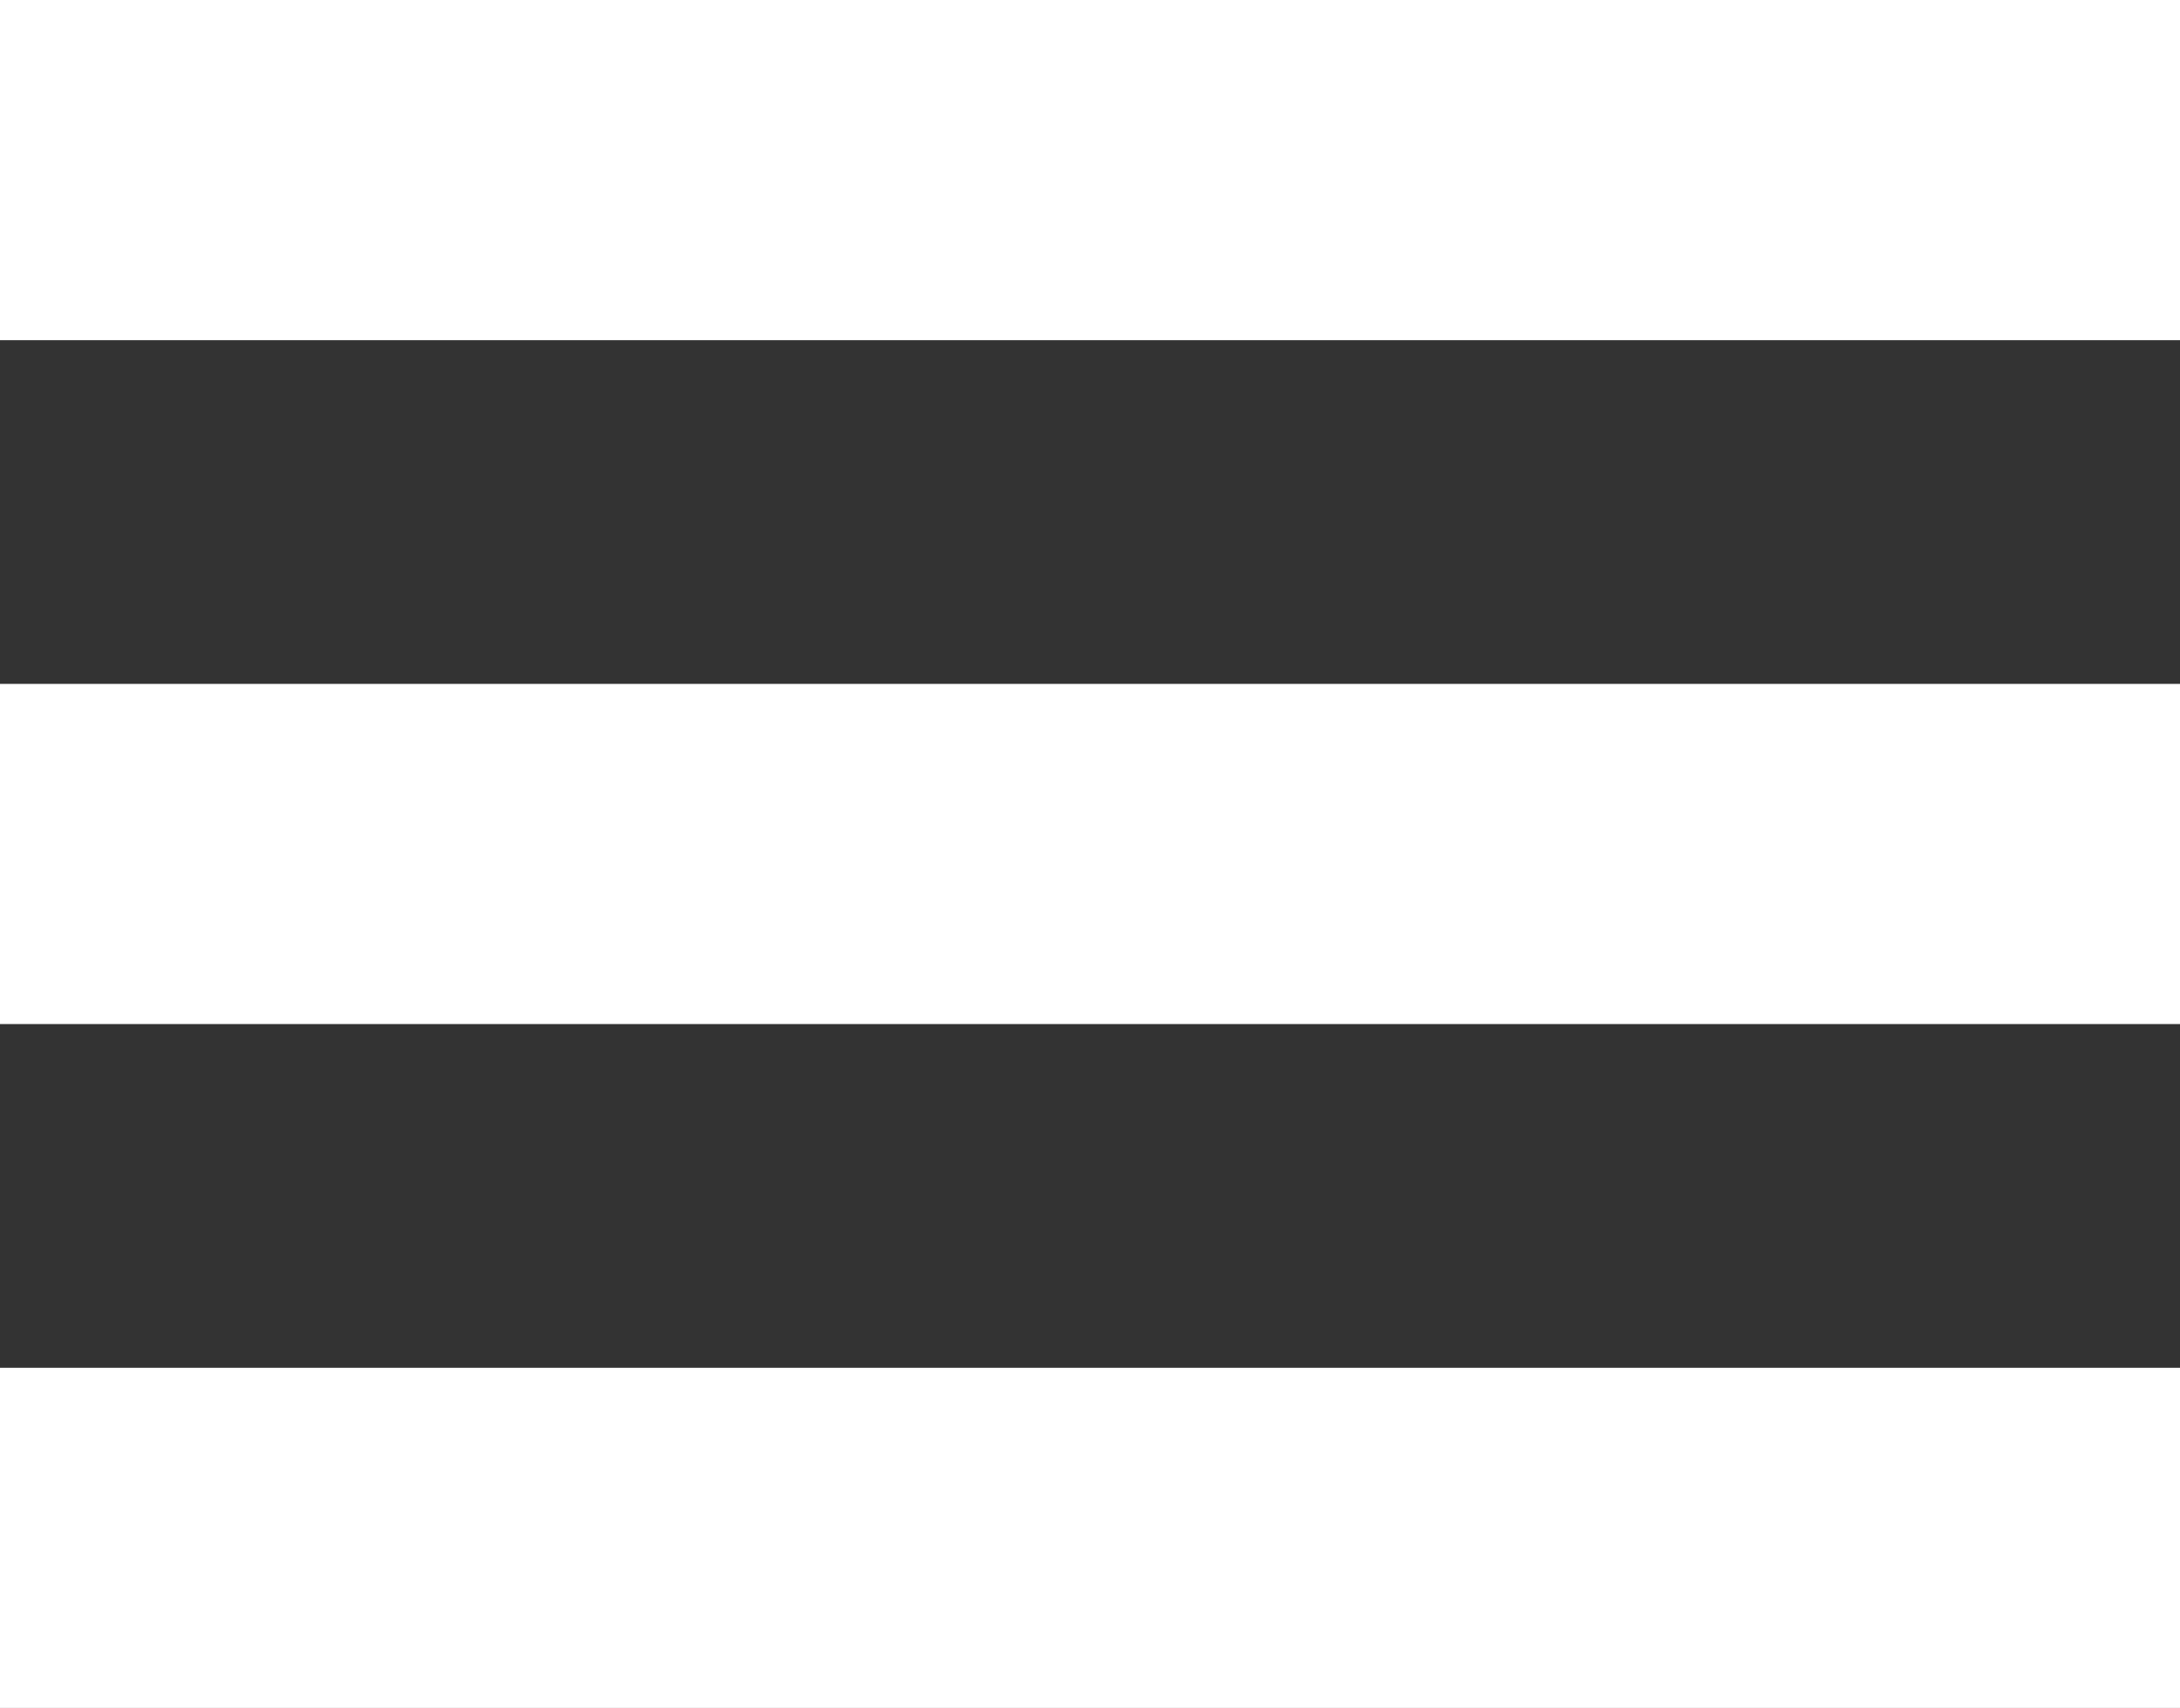 <?xml version="1.0" encoding="UTF-8"?>
<svg id="Layer_2" data-name="Layer 2" xmlns="http://www.w3.org/2000/svg" viewBox="0 0 18.39 14.41">
  <rect x="0" y="0" width="18.39" height="14.41" fill="#333333" stroke="none"/>
  <defs>
    <style>
      .cls-1 {
        fill: #fff;
      }
    </style>
  </defs>
  <g id="Layer_4" data-name="Layer 4">
    <g>
      <rect class="cls-1" y="0" width="18.39" height="2.87"/>
      <rect class="cls-1" y="5.77" width="18.39" height="2.87"/>
      <rect class="cls-1" y="11.54" width="18.39" height="2.87"/>
    </g>
  </g>
</svg>